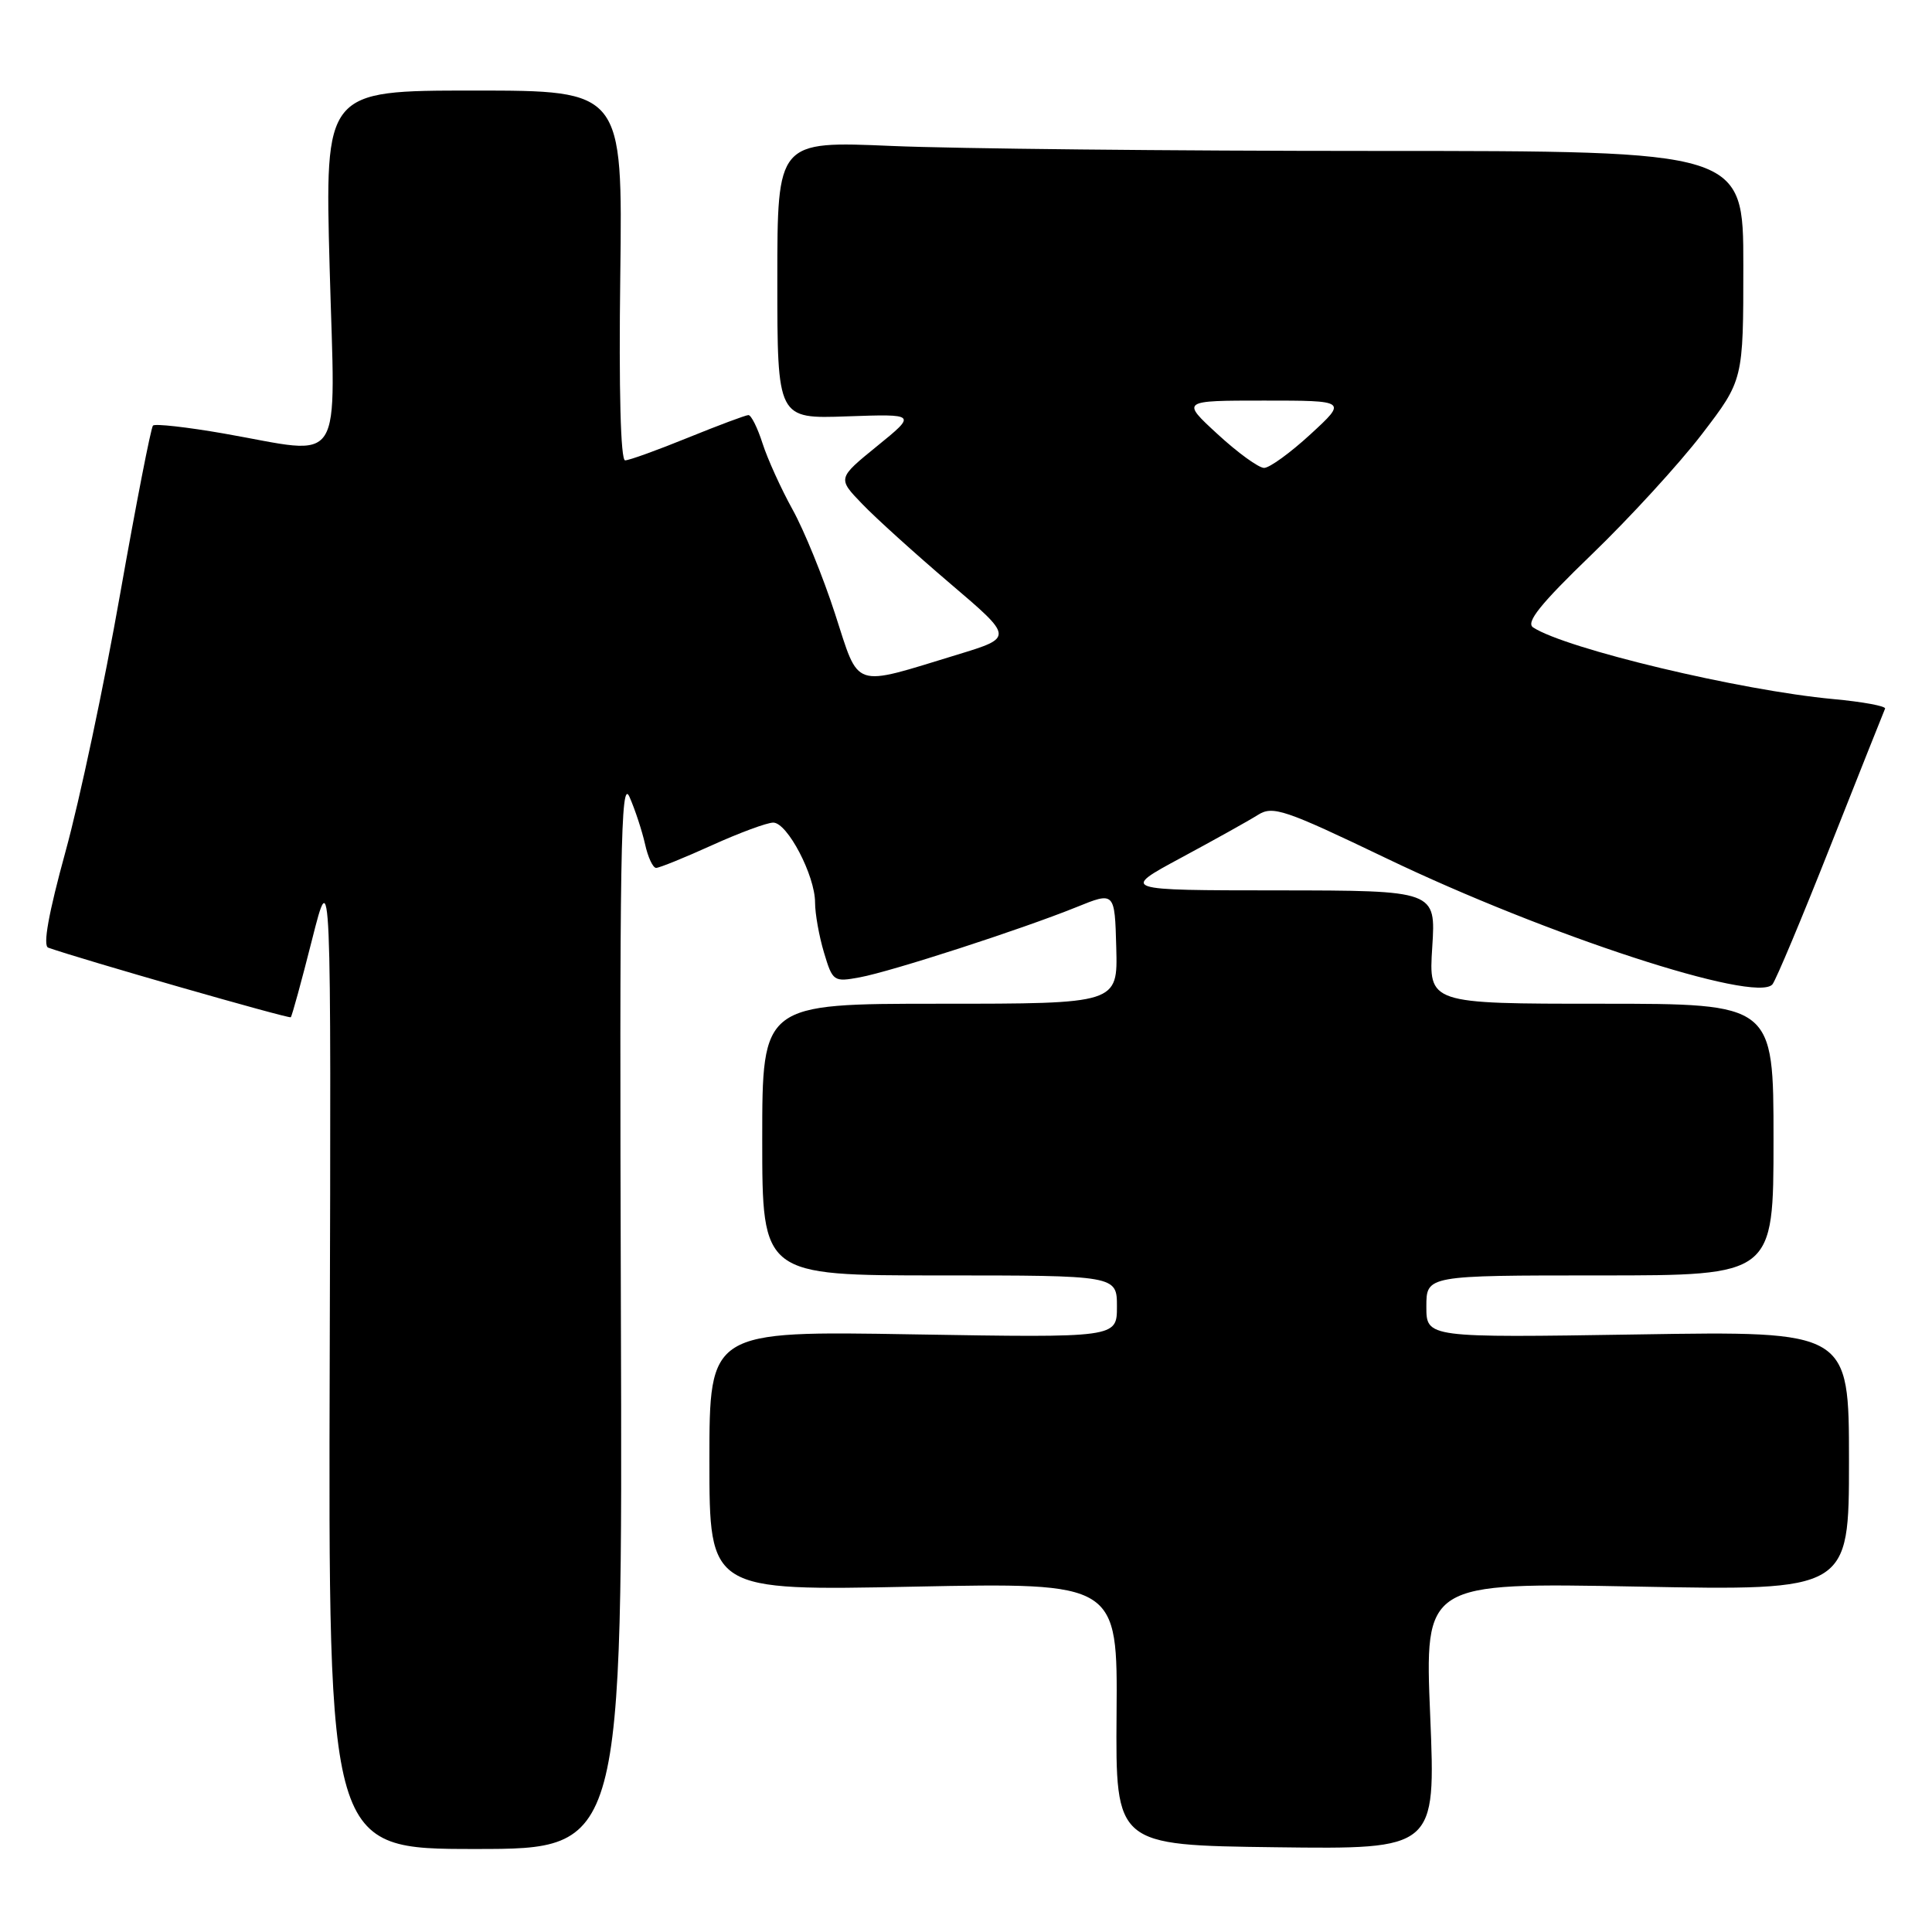 <?xml version="1.0" encoding="UTF-8" standalone="no"?>
<!DOCTYPE svg PUBLIC "-//W3C//DTD SVG 1.1//EN" "http://www.w3.org/Graphics/SVG/1.1/DTD/svg11.dtd" >
<svg xmlns="http://www.w3.org/2000/svg" xmlns:xlink="http://www.w3.org/1999/xlink" version="1.1" viewBox="0 0 256 256">
 <g >
 <path fill="currentColor"
d=" M 82.27 173.75 C 82.08 112.85 82.24 102.95 83.41 105.59 C 84.16 107.30 85.08 110.11 85.47 111.84 C 85.85 113.58 86.51 115.00 86.94 115.00 C 87.37 115.00 90.70 113.65 94.34 112.00 C 97.98 110.35 101.63 109.00 102.46 109.00 C 104.33 109.00 108.00 116.01 108.00 119.59 C 108.00 121.06 108.53 124.04 109.18 126.21 C 110.33 130.05 110.46 130.14 113.93 129.50 C 118.14 128.72 135.33 123.15 142.61 120.21 C 147.71 118.14 147.71 118.14 147.91 125.57 C 148.11 133.00 148.11 133.00 124.55 133.00 C 101.00 133.00 101.00 133.00 101.00 151.00 C 101.00 169.00 101.00 169.00 124.50 169.00 C 148.00 169.00 148.00 169.00 148.00 173.13 C 148.00 177.26 148.00 177.26 121.00 176.81 C 94.00 176.35 94.00 176.35 94.00 193.57 C 94.00 210.79 94.00 210.79 121.04 210.24 C 148.09 209.70 148.09 209.70 147.95 227.10 C 147.82 244.50 147.82 244.50 169.03 244.77 C 190.24 245.04 190.24 245.04 189.51 227.37 C 188.77 209.70 188.77 209.70 216.89 210.23 C 245.00 210.77 245.00 210.77 245.00 193.57 C 245.00 176.37 245.00 176.37 217.00 176.82 C 189.00 177.26 189.00 177.26 189.00 173.13 C 189.00 169.00 189.00 169.00 212.00 169.00 C 235.00 169.00 235.00 169.00 235.00 151.00 C 235.00 133.00 235.00 133.00 212.15 133.00 C 189.30 133.00 189.30 133.00 189.78 125.50 C 190.26 118.00 190.26 118.00 169.38 117.98 C 148.50 117.97 148.50 117.97 156.50 113.66 C 160.90 111.29 165.48 108.74 166.68 107.98 C 168.66 106.73 170.19 107.25 183.68 113.72 C 204.89 123.91 232.63 132.97 234.85 130.44 C 235.30 129.92 238.78 121.62 242.58 112.00 C 246.39 102.38 249.63 94.23 249.78 93.90 C 249.94 93.57 246.84 92.99 242.90 92.63 C 230.61 91.49 207.49 85.97 203.15 83.14 C 202.14 82.48 204.09 80.05 210.91 73.47 C 215.92 68.64 222.49 61.47 225.51 57.53 C 231.00 50.36 231.00 50.36 231.00 35.18 C 231.00 20.00 231.00 20.00 182.16 20.00 C 155.30 20.00 126.50 19.70 118.16 19.34 C 103.00 18.69 103.00 18.69 103.00 37.09 C 103.00 55.50 103.00 55.50 112.23 55.17 C 121.46 54.85 121.46 54.85 116.22 59.11 C 110.97 63.38 110.97 63.38 114.24 66.77 C 116.03 68.64 121.28 73.38 125.90 77.32 C 134.30 84.47 134.30 84.47 126.90 86.73 C 112.77 91.04 113.93 91.43 110.64 81.31 C 109.07 76.46 106.54 70.25 105.01 67.50 C 103.49 64.75 101.70 60.81 101.04 58.75 C 100.38 56.69 99.54 55.00 99.17 55.00 C 98.80 55.01 95.19 56.36 91.15 58.00 C 87.10 59.65 83.36 61.00 82.83 61.00 C 82.24 61.00 81.99 51.72 82.19 36.50 C 82.50 12.00 82.50 12.00 62.77 12.00 C 43.04 12.00 43.04 12.00 43.68 35.50 C 44.42 62.56 45.88 60.28 29.64 57.44 C 24.76 56.59 20.55 56.12 20.27 56.39 C 20.00 56.67 18.04 66.71 15.92 78.70 C 13.81 90.69 10.55 106.05 8.68 112.84 C 6.43 121.04 5.66 125.31 6.39 125.57 C 10.63 127.08 38.31 135.02 38.53 134.79 C 38.69 134.63 39.96 130.00 41.35 124.50 C 43.88 114.50 43.88 114.50 43.69 179.75 C 43.50 245.00 43.50 245.00 63.00 245.00 C 82.50 245.00 82.50 245.00 82.27 173.75 Z  M 161.35 57.54 C 156.50 53.08 156.50 53.08 167.50 53.08 C 178.50 53.08 178.50 53.08 173.65 57.54 C 170.99 59.99 168.22 62.00 167.50 62.00 C 166.78 62.00 164.01 59.99 161.35 57.54 Z "/>
</g>
</svg>